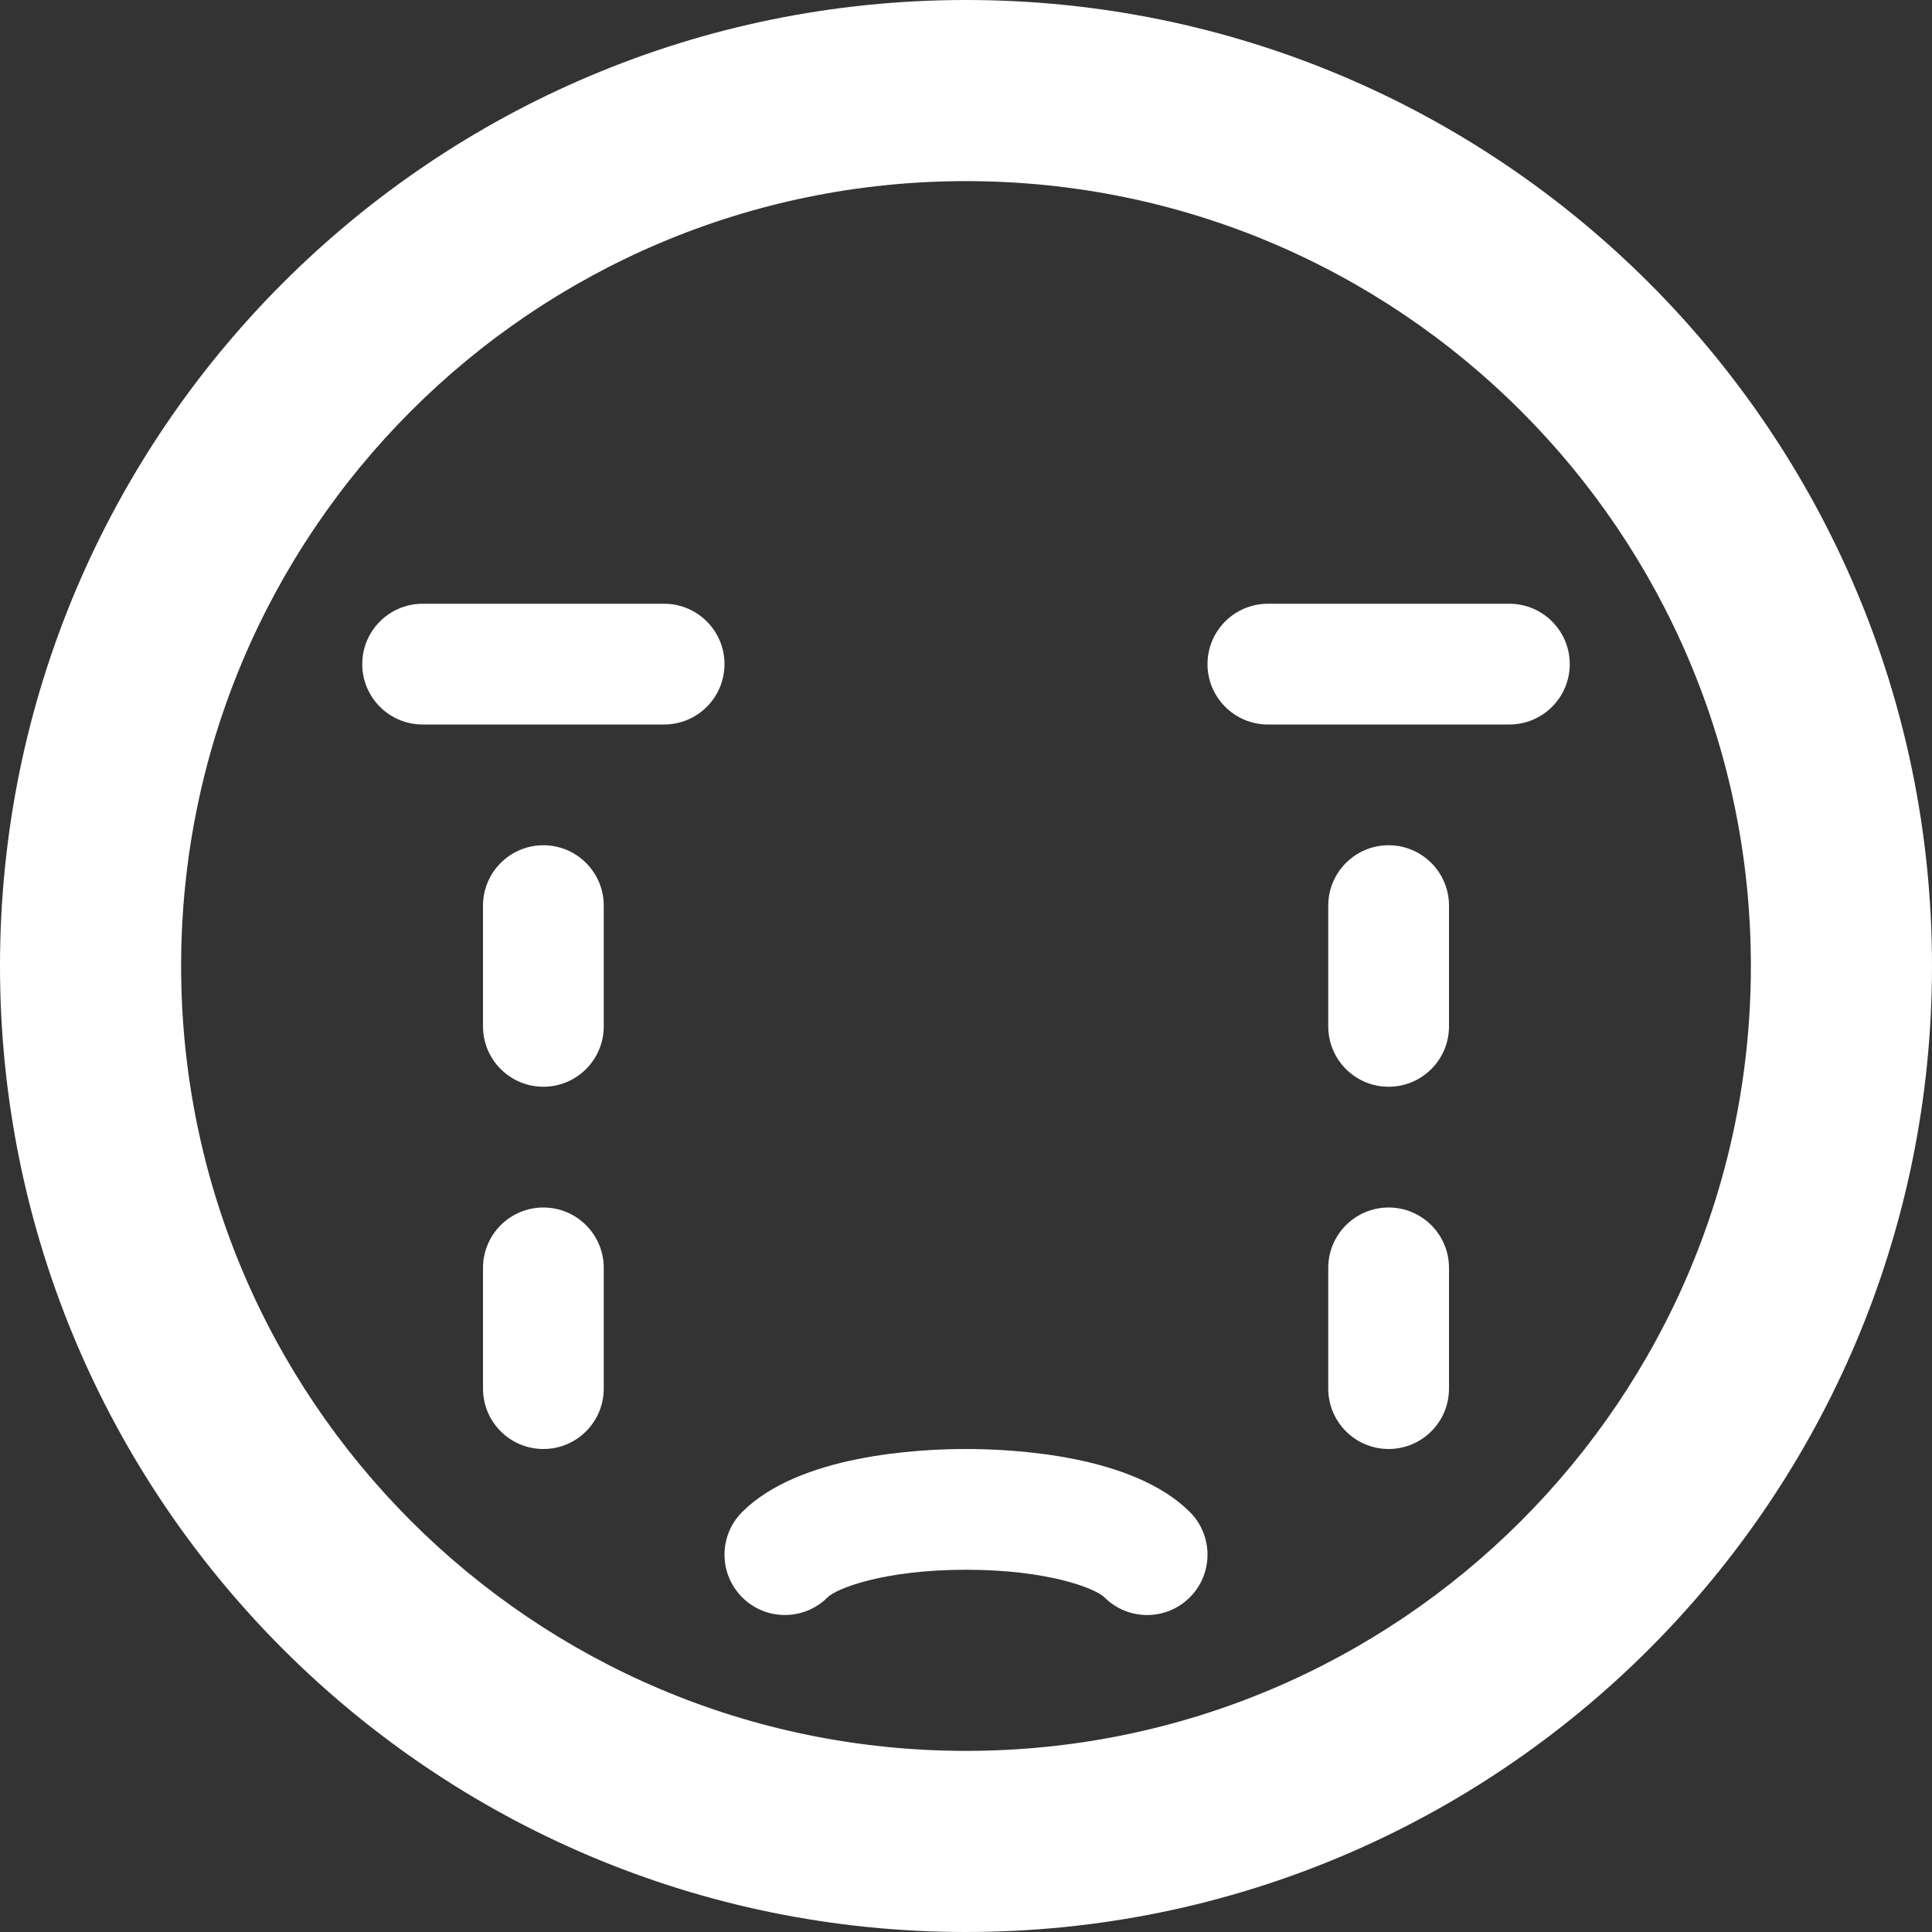 <!-- Generated by IcoMoon.io -->
<svg version="1.1" xmlns="http://www.w3.org/2000/svg" width="32" height="32" viewBox="0 0 32 32">
<rect x="0" y="0" width="32" height="32" fill="#333333" stroke="none"/>
<title>crying</title>
<path fill="#fff" d="M16 32c8.837 0 16-7.163 16-16s-7.163-16-16-16-16 7.163-16 16 7.163 16 16 16zM16 3c7.18 0 13 5.82 13 13s-5.82 13-13 13-13-5.82-13-13 5.82-13 13-13z"></path>
<path fill="#fff" d="M25 12h-4c-0.552 0-1-0.448-1-1s0.448-1 1-1h4c0.552 0 1 0.448 1 1s-0.448 1-1 1z"></path>
<path fill="#fff" d="M11 12h-4c-0.552 0-1-0.448-1-1s0.448-1 1-1h4c0.552 0 1 0.448 1 1s-0.448 1-1 1z"></path>
<path fill="#fff" d="M19 26.75c-0.256 0-0.512-0.098-0.707-0.293-0.143-0.143-0.919-0.457-2.293-0.457s-2.15 0.314-2.293 0.457c-0.39 0.39-1.024 0.39-1.414 0s-0.391-1.024 0-1.414c0.941-0.941 2.906-1.043 3.707-1.043s2.766 0.102 3.707 1.043c0.391 0.39 0.391 1.024 0 1.414-0.195 0.195-0.451 0.293-0.707 0.293z"></path>
<path fill="#fff" d="M23 18c-0.552 0-1-0.448-1-1v-2c0-0.552 0.448-1 1-1s1 0.448 1 1v2c0 0.552-0.448 1-1 1z"></path>
<path fill="#fff" d="M23 24c-0.552 0-1-0.448-1-1v-2c0-0.552 0.448-1 1-1s1 0.448 1 1v2c0 0.552-0.448 1-1 1z"></path>
<path fill="#fff" d="M9 18c-0.552 0-1-0.448-1-1v-2c0-0.552 0.448-1 1-1s1 0.448 1 1v2c0 0.552-0.448 1-1 1z"></path>
<path fill="#fff" d="M9 24c-0.552 0-1-0.448-1-1v-2c0-0.552 0.448-1 1-1s1 0.448 1 1v2c0 0.552-0.448 1-1 1z"></path>
</svg>
